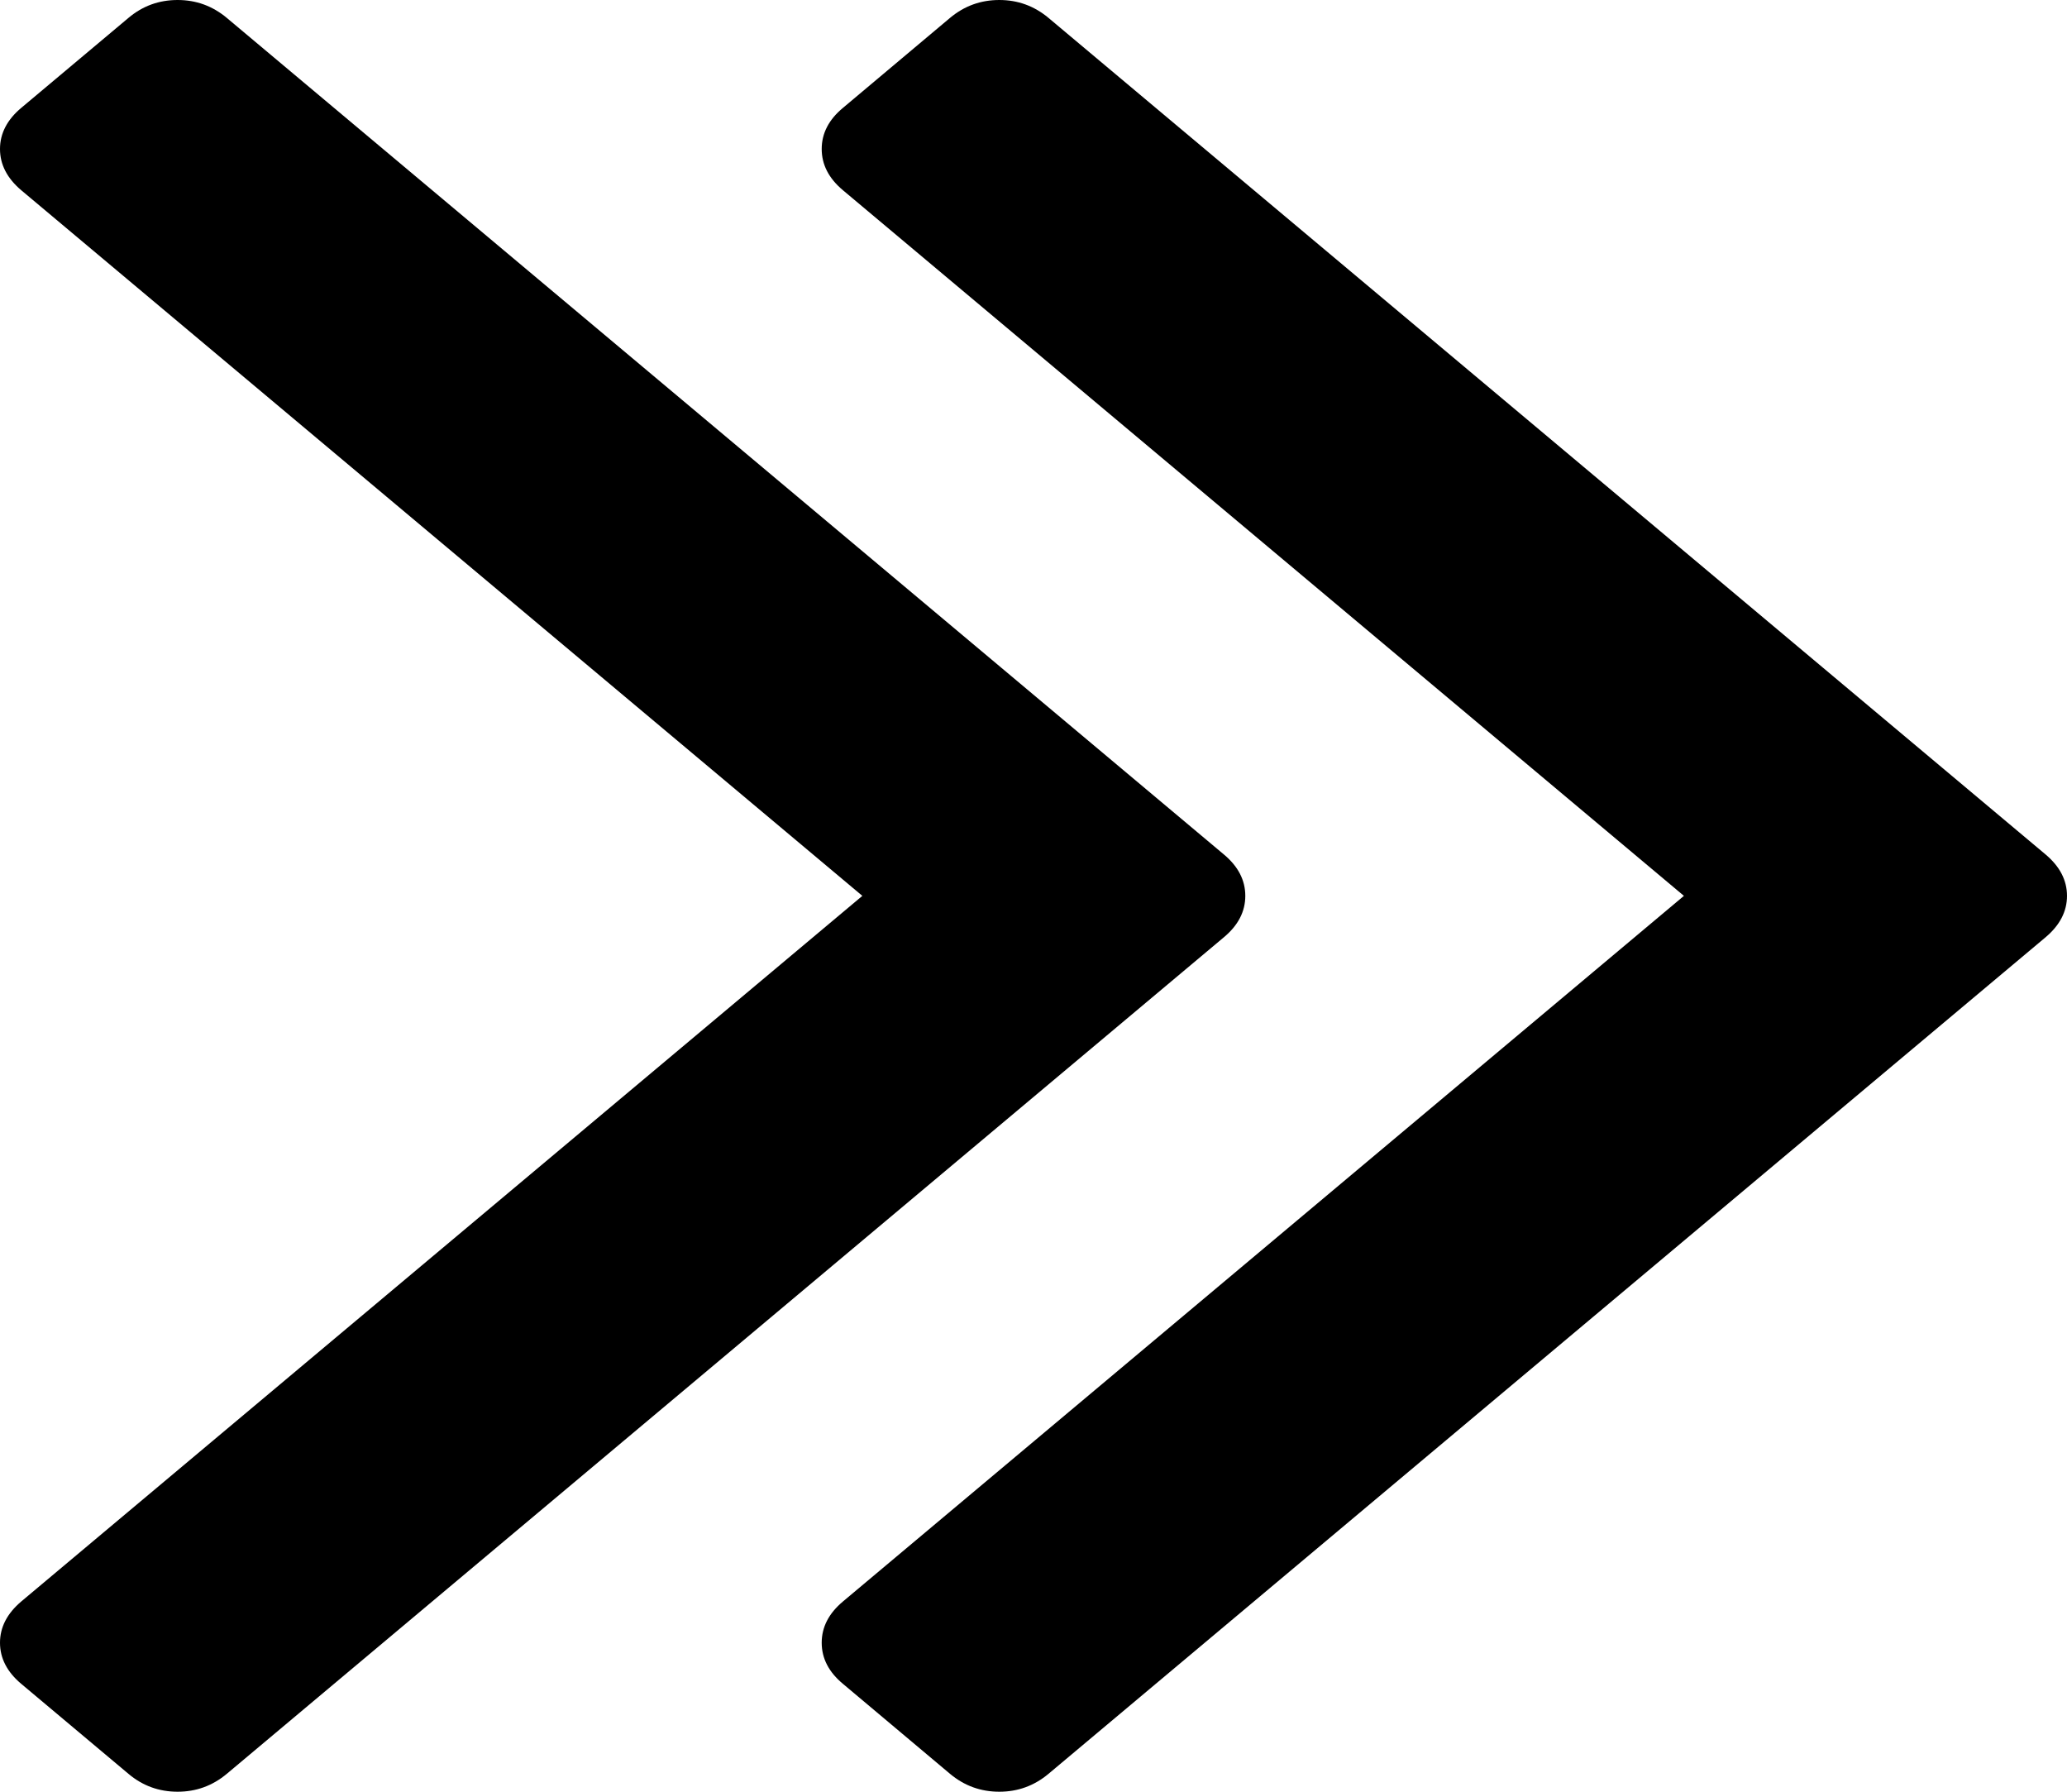 ﻿<?xml version="1.0" encoding="utf-8"?>
<svg version="1.1" xmlns:xlink="http://www.w3.org/1999/xlink" width="15px" height="13px" xmlns="http://www.w3.org/2000/svg">
  <g transform="matrix(1 0 0 1 -495 -351 )">
    <path d="M 8.882 6.2  C 8.986 6.287  9.037 6.387  9.037 6.5  C 9.037 6.613  8.986 6.713  8.882 6.8  L 1.646 12.87  C 1.542 12.957  1.423 13  1.289 13  C 1.154 13  1.035 12.957  0.932 12.87  L 0.155 12.218  C 0.052 12.132  0 12.032  0 11.919  C 0 11.806  0.052 11.706  0.155 11.619  L 6.258 6.5  L 0.155 1.381  C 0.052 1.294  0 1.194  0 1.081  C 0 0.968  0.052 0.868  0.155 0.782  L 0.932 0.13  C 1.035 0.043  1.154 0  1.289 0  C 1.423 0  1.542 0.043  1.646 0.13  L 8.882 6.2  Z M 14.845 6.2  C 14.948 6.287  15 6.387  15 6.5  C 15 6.613  14.948 6.713  14.845 6.8  L 7.609 12.87  C 7.505 12.957  7.386 13  7.252 13  C 7.117 13  6.998 12.957  6.894 12.87  L 6.118 12.218  C 6.014 12.132  5.963 12.032  5.963 11.919  C 5.963 11.806  6.014 11.706  6.118 11.619  L 12.22 6.5  L 6.118 1.381  C 6.014 1.294  5.963 1.194  5.963 1.081  C 5.963 0.968  6.014 0.868  6.118 0.782  L 6.894 0.13  C 6.998 0.043  7.117 0  7.252 0  C 7.386 0  7.505 0.043  7.609 0.13  L 14.845 6.2  Z " fill-rule="nonzero" fill="#000000" stroke="none" transform="matrix(1 0 0 1 495 351 )" />
  </g>
</svg>